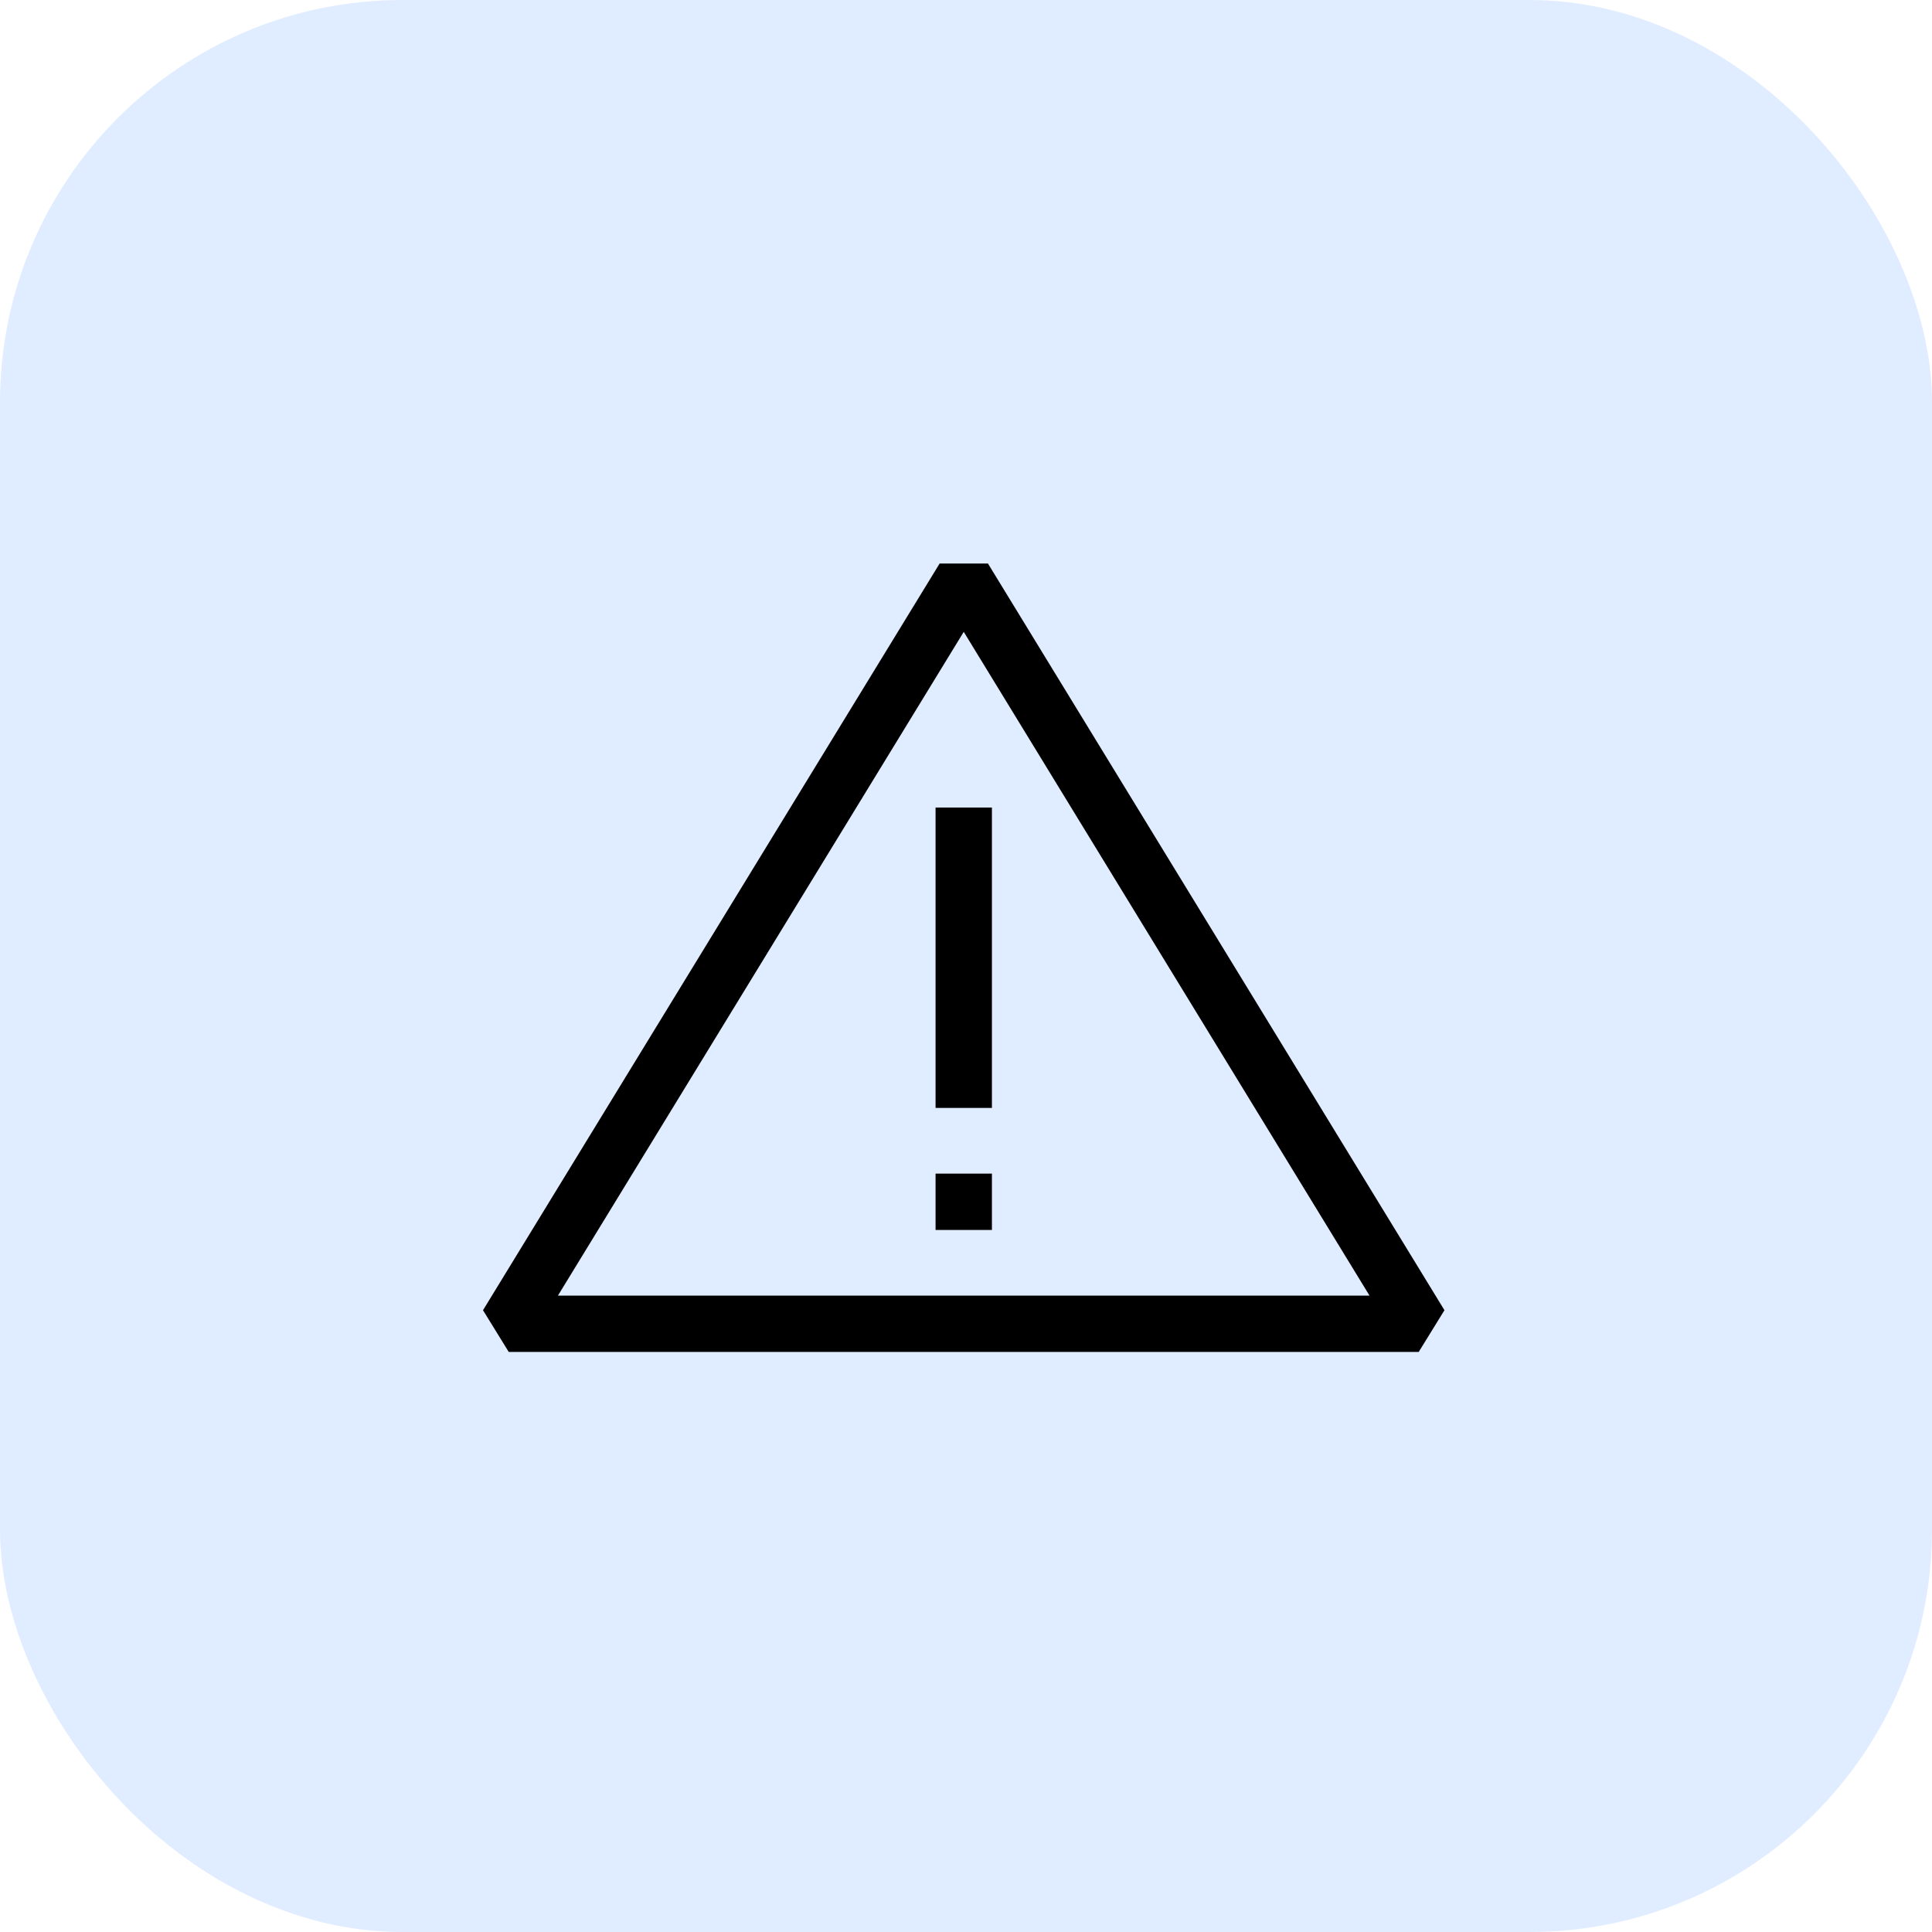 <svg xmlns="http://www.w3.org/2000/svg" width="48" height="48" viewBox="0 0 48 48">
  <g id="Group_3810" data-name="Group 3810" transform="translate(-864 634)">
    <rect id="Rectangle_347" data-name="Rectangle 347" width="48" height="48" rx="10" transform="translate(864 -634)" fill="#4791ff" opacity="0.17"/>
    <g id="attention" transform="translate(876 -666.073)">
      <path id="Path_12612" data-name="Path 12612" d="M241.073,371.073h1.4v1.4h-1.4Z" transform="translate(-229.829 -309.842)"/>
      <path id="Path_12613" data-name="Path 12613" d="M241.073,176.073h1.4v7.463h-1.4Z" transform="translate(-229.829 -123.937)"/>
      <path id="Path_12614" data-name="Path 12614" d="M12.545,46.073h-1.2L0,64.625l.64,1.037H23.247l.64-1.037ZM1.861,64.263,11.944,47.771,22.026,64.263Z"/>
    </g>
  </g>
</svg>
